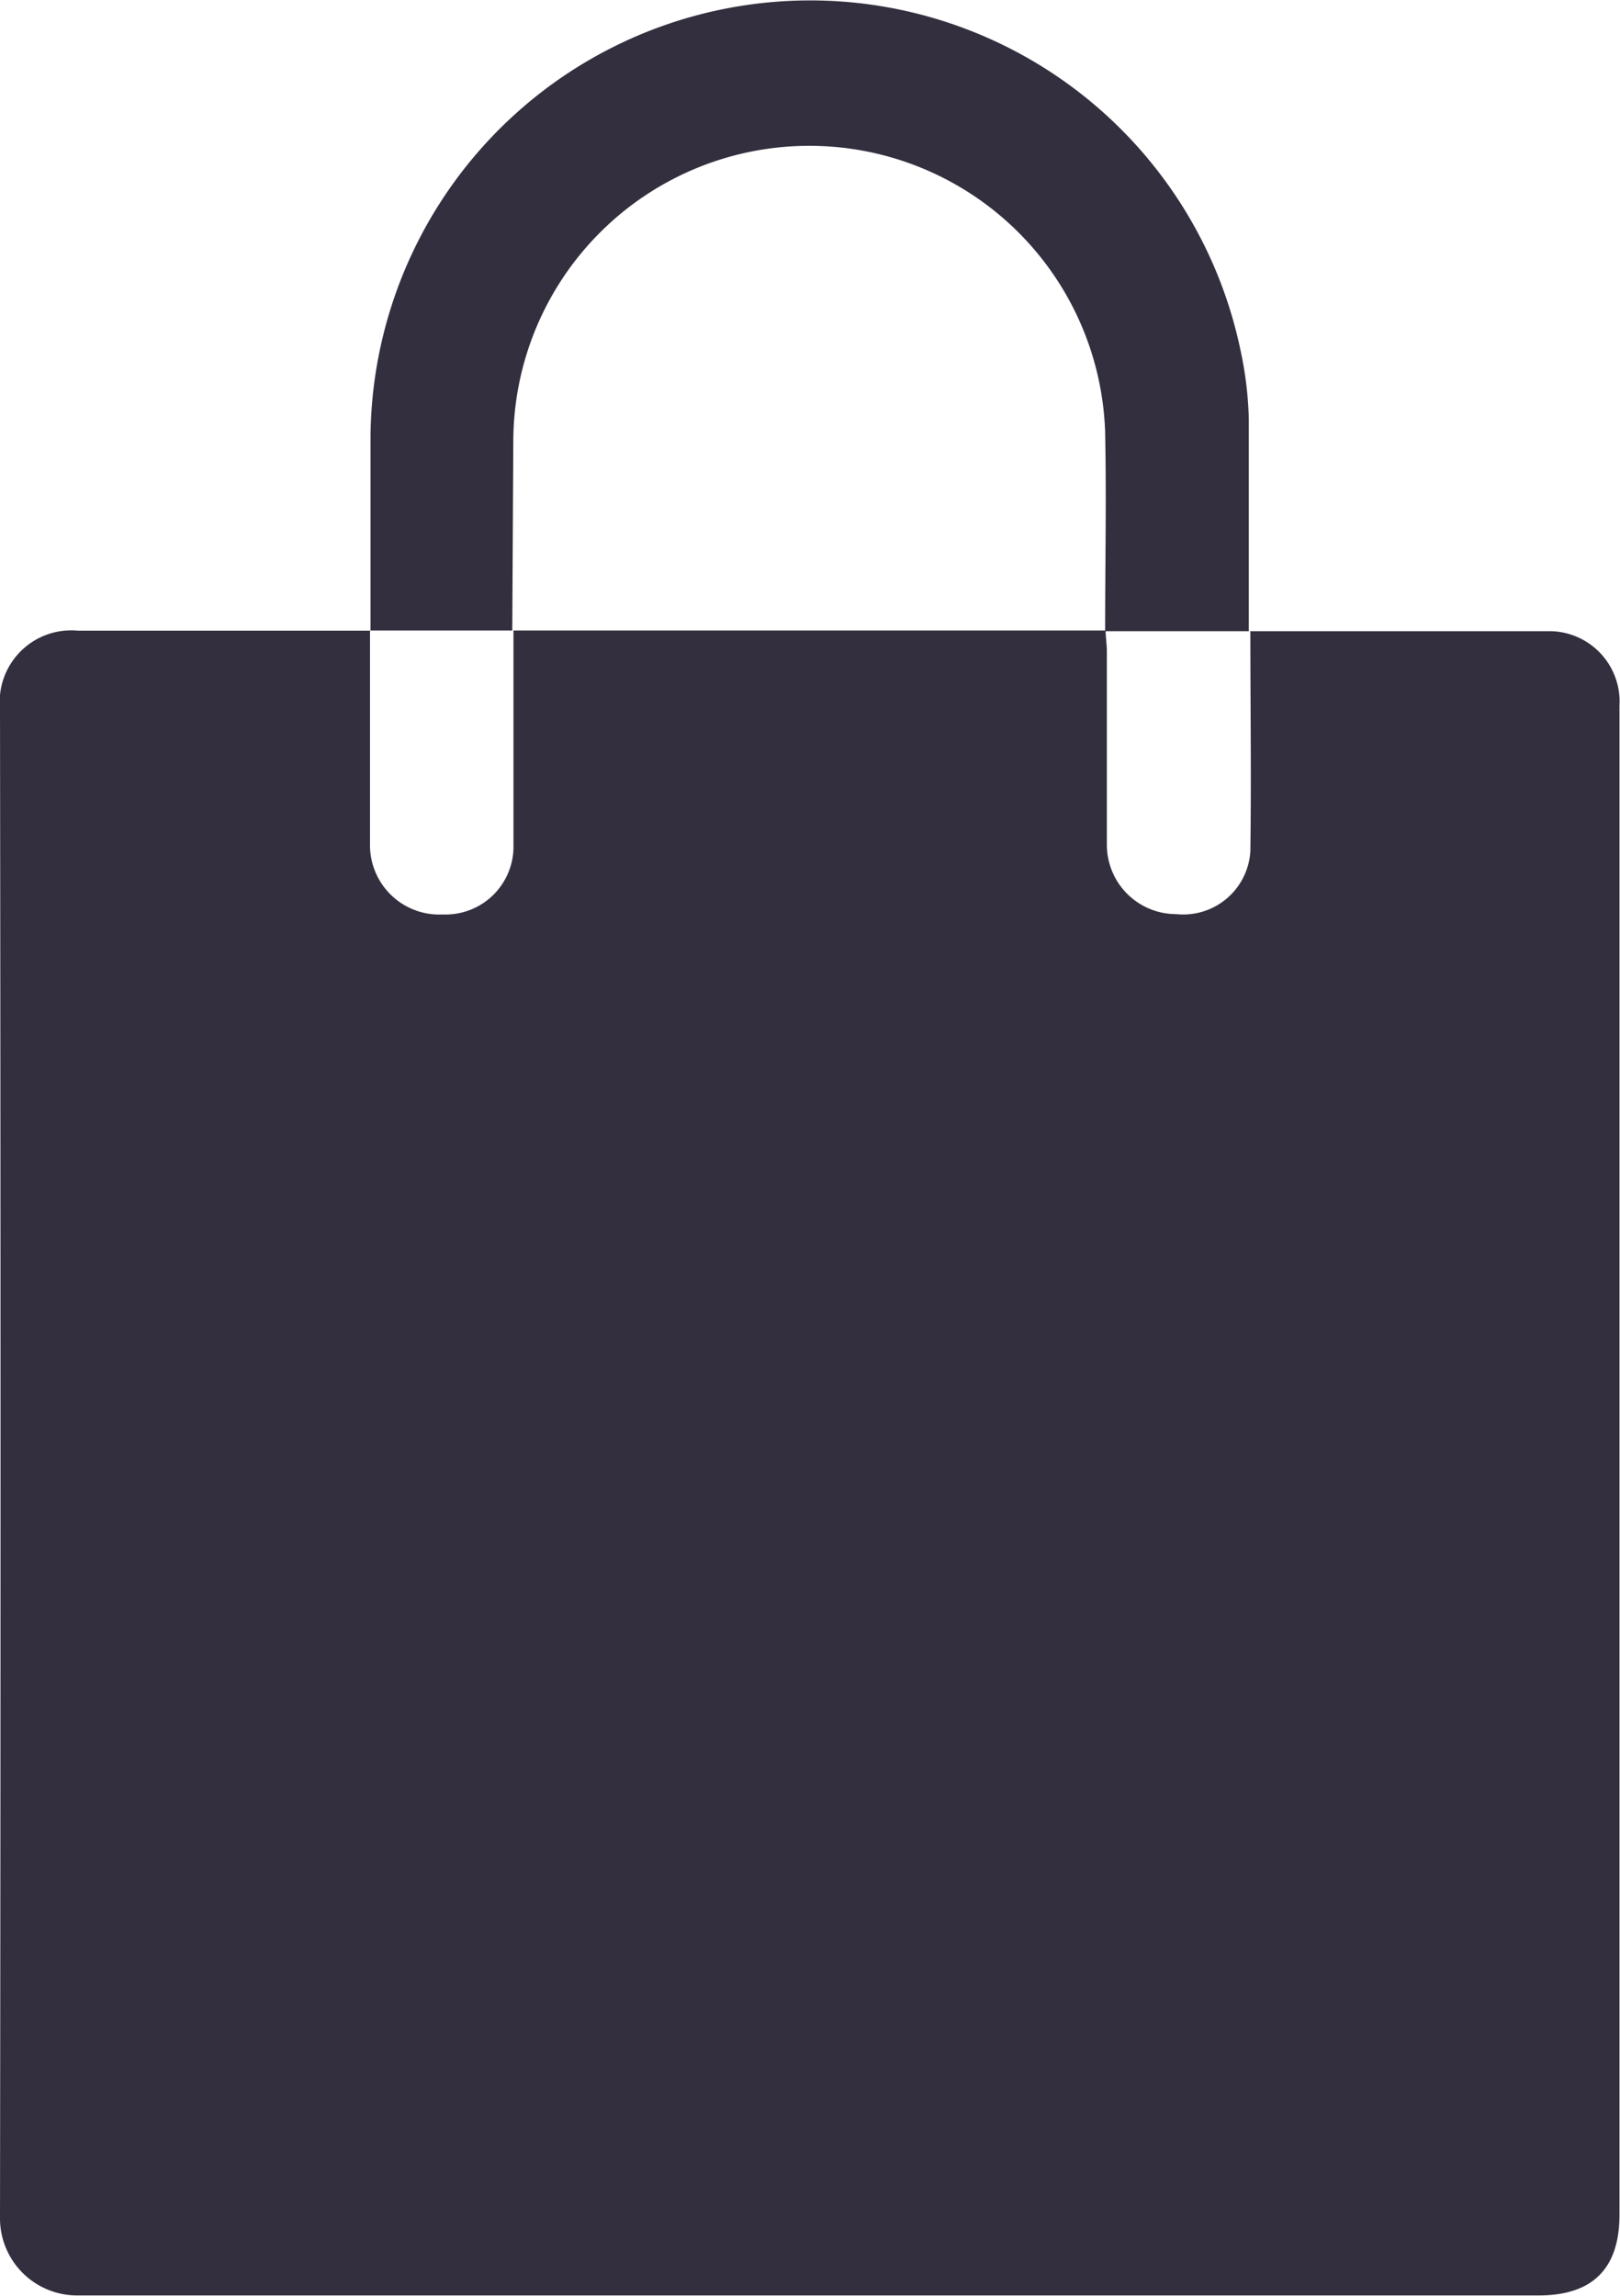 <svg id="Layer_1" data-name="Layer 1" xmlns="http://www.w3.org/2000/svg" viewBox="0 0 93.48 132.44"><defs><style>.cls-1{fill:#332f3e;}</style></defs><g id="JIPuPm"><path class="cls-1" d="M72,36.41c5.84,0,11.68,0,17.52,0a4.06,4.06,0,0,1,3.93,4.29q0,10.67,0,21.32v65.74q0,4.65-4.66,4.65-42.18,0-84.38,0A4.45,4.45,0,0,1,0,128Q.06,84.42,0,40.89a4.13,4.13,0,0,1,4.5-4.51c5.62,0,11.23,0,16.85,0l0,0c0,4.13,0,8.25,0,12.37a4,4,0,0,0,4.21,4,3.92,3.92,0,0,0,4.07-4c0-4.13,0-8.25,0-12.38l0,0H63.8l0,0c0,.4.07.81.07,1.21,0,3.72,0,7.44,0,11.15a4,4,0,0,0,4,4,3.88,3.88,0,0,0,4.28-3.62c.06-4.24,0-8.47,0-12.71Z"/><path class="cls-1" d="M21.38,36.41c0-3.76,0-7.52,0-11.27a25.37,25.37,0,0,1,50.22-4.85,21,21,0,0,1,.46,3.86c0,4.09,0,8.18,0,12.26l0,0H63.77l0,0c0-3.83.08-7.66,0-11.49a17.08,17.08,0,0,0-34.15.45l-.06,11,0,0H21.35Z"/></g></svg>